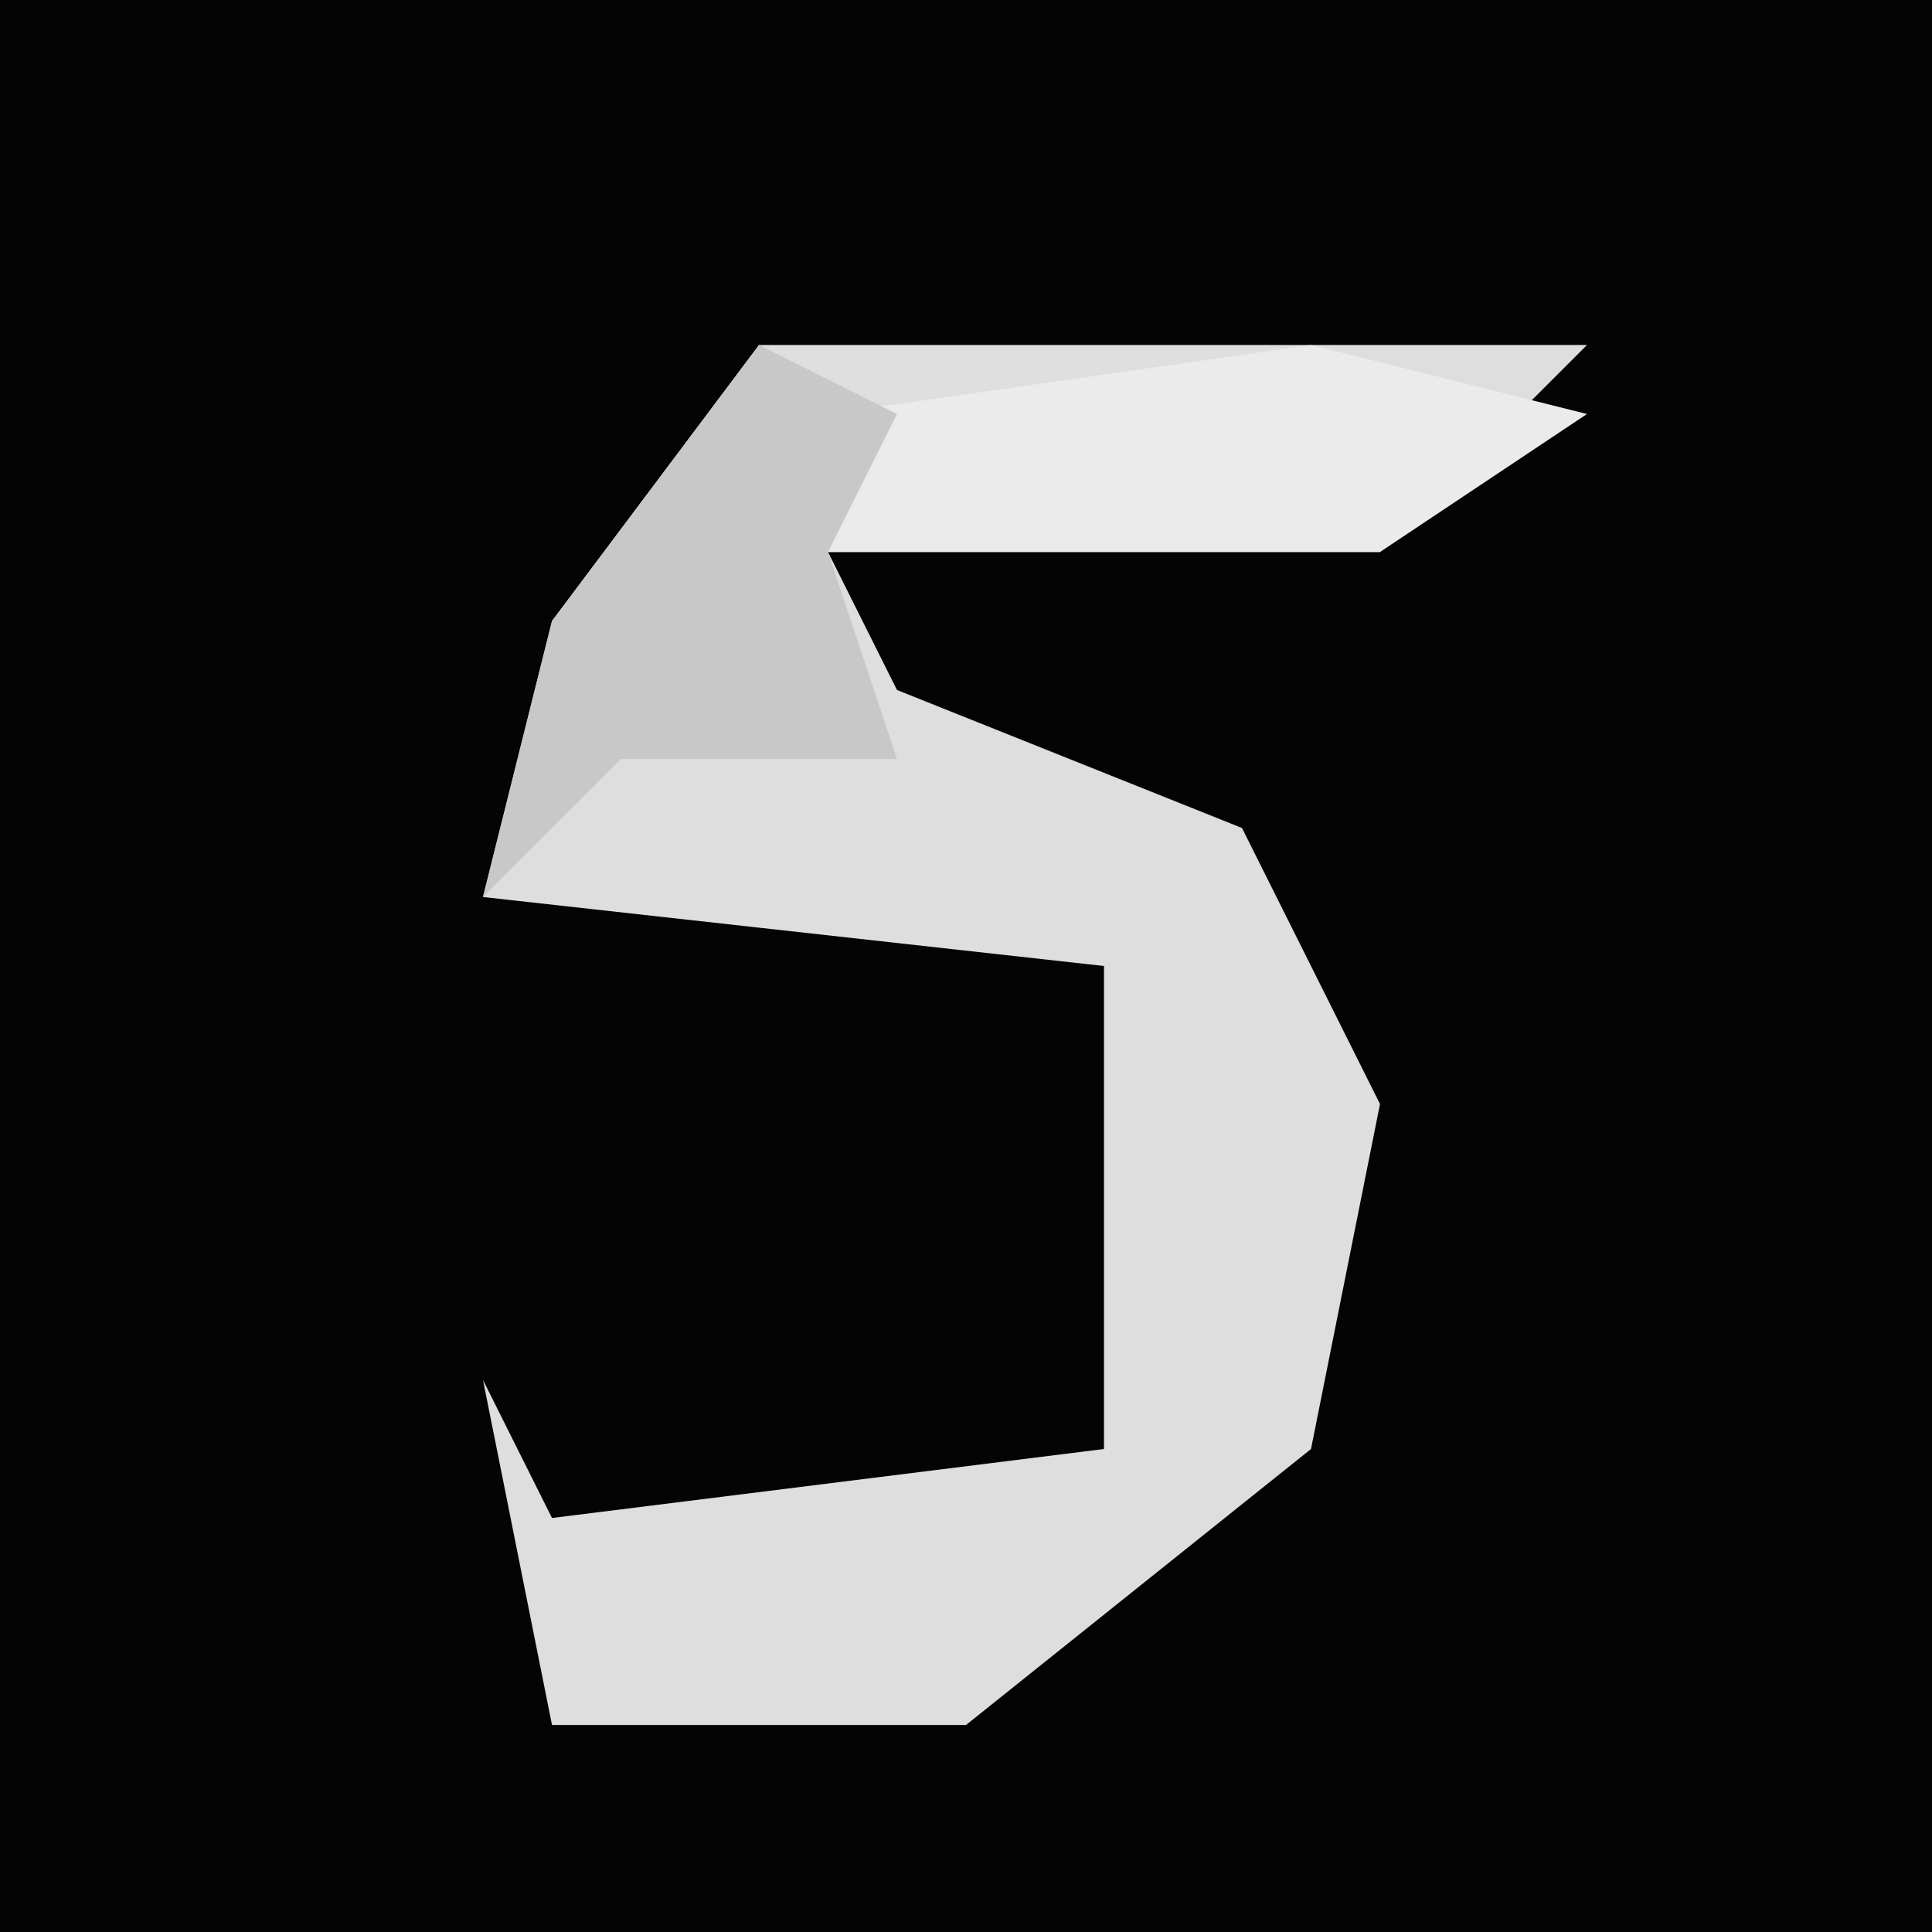 <?xml version="1.0" encoding="UTF-8"?>
<svg version="1.1" xmlns="http://www.w3.org/2000/svg" width="28" height="28">
<path d="M0,0 L28,0 L28,28 L0,28 Z " fill="#040404" transform="translate(0,0)"/>
<path d="M0,0 L12,0 L9,3 L1,3 L2,5 L7,7 L9,11 L8,16 L3,20 L-3,20 L-4,15 L-3,17 L5,16 L5,9 L-4,8 L-3,4 Z " fill="#DEDEDE" transform="translate(11,5)"/>
<path d="M0,0 L4,1 L1,3 L-8,3 L-7,1 Z " fill="#EBEBEB" transform="translate(19,5)"/>
<path d="M0,0 L2,1 L1,3 L2,6 L-2,6 L-4,8 L-3,4 Z " fill="#C8C8C8" transform="translate(11,5)"/>
</svg>
